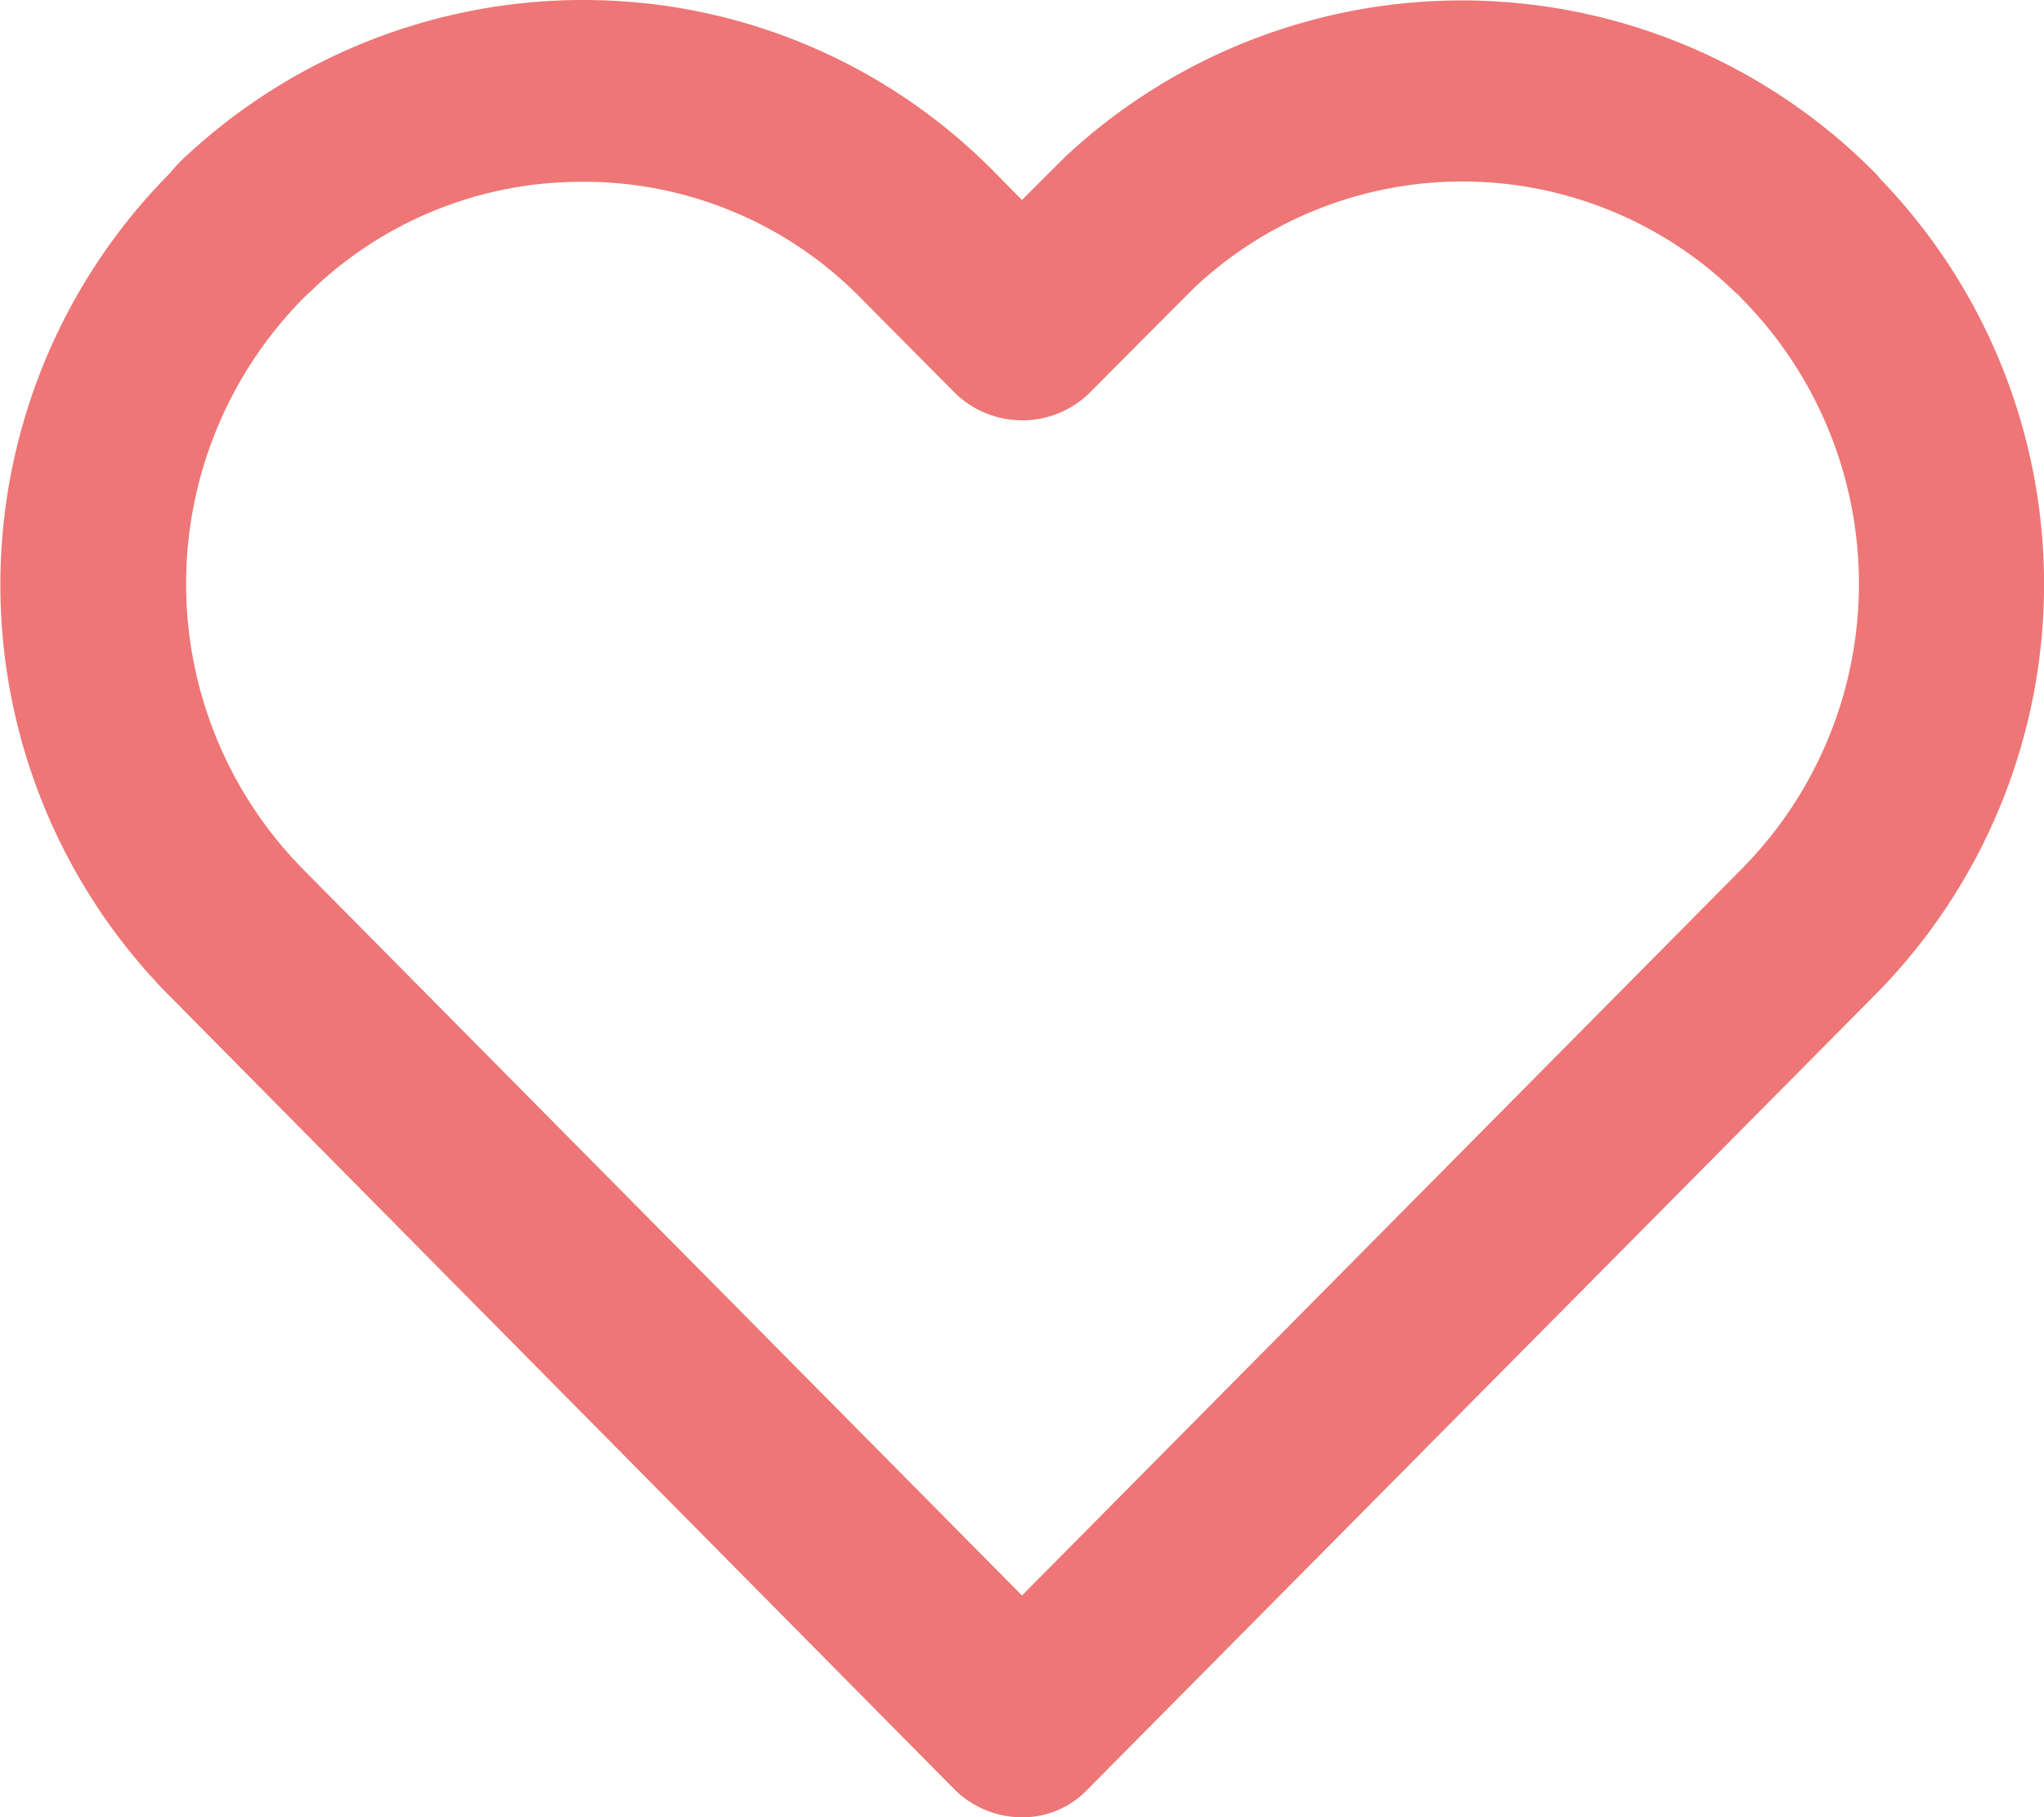 <svg id="Wishlist" xmlns="http://www.w3.org/2000/svg" width="18" height="16" viewBox="0 0 18 16">
  <path id="Bg" d="M14.769,1.236a4.2,4.2,0,0,0-5.824-.124L8,2.053l-.808-.817a4.2,4.2,0,0,0-5.824-.124.955.955,0,0,0-.128.124,4.226,4.226,0,0,0,0,5.973l.808.817L8,14l5.952-5.973.808-.817a4.219,4.219,0,0,0,.008-5.973Z" transform="translate(1 1.001)" fill="none"/>
  <path id="border" d="M8,15H8a.846.846,0,0,1-.589-.24L.5,7.775A5.144,5.144,0,0,1,.5.52,1.413,1.413,0,0,1,.653.36,5.135,5.135,0,0,1,4.236-1,5.071,5.071,0,0,1,7.763.52L8,.76c.2-.2.376-.376.393-.392A5.119,5.119,0,0,1,15.511.52a.213.213,0,0,1,.041.048,5.136,5.136,0,0,1-.049,7.2L8.581,14.751A.788.788,0,0,1,8,15ZM4.122.6a3.424,3.424,0,0,0-2.34.92l-.106.1a3.58,3.58,0,0,0,0,5.04L8,13.047l6.333-6.392a3.57,3.57,0,0,0,0-5.032c-.016-.016-.025-.032-.041-.04A3.448,3.448,0,0,0,9.53,1.52c-.074.072-.941.944-.941.944A.846.846,0,0,1,8,2.7H8a.846.846,0,0,1-.589-.24l-.826-.832A3.414,3.414,0,0,0,4.2.6Z" transform="translate(1 1.001)" fill="#ee7676"/>
</svg>
